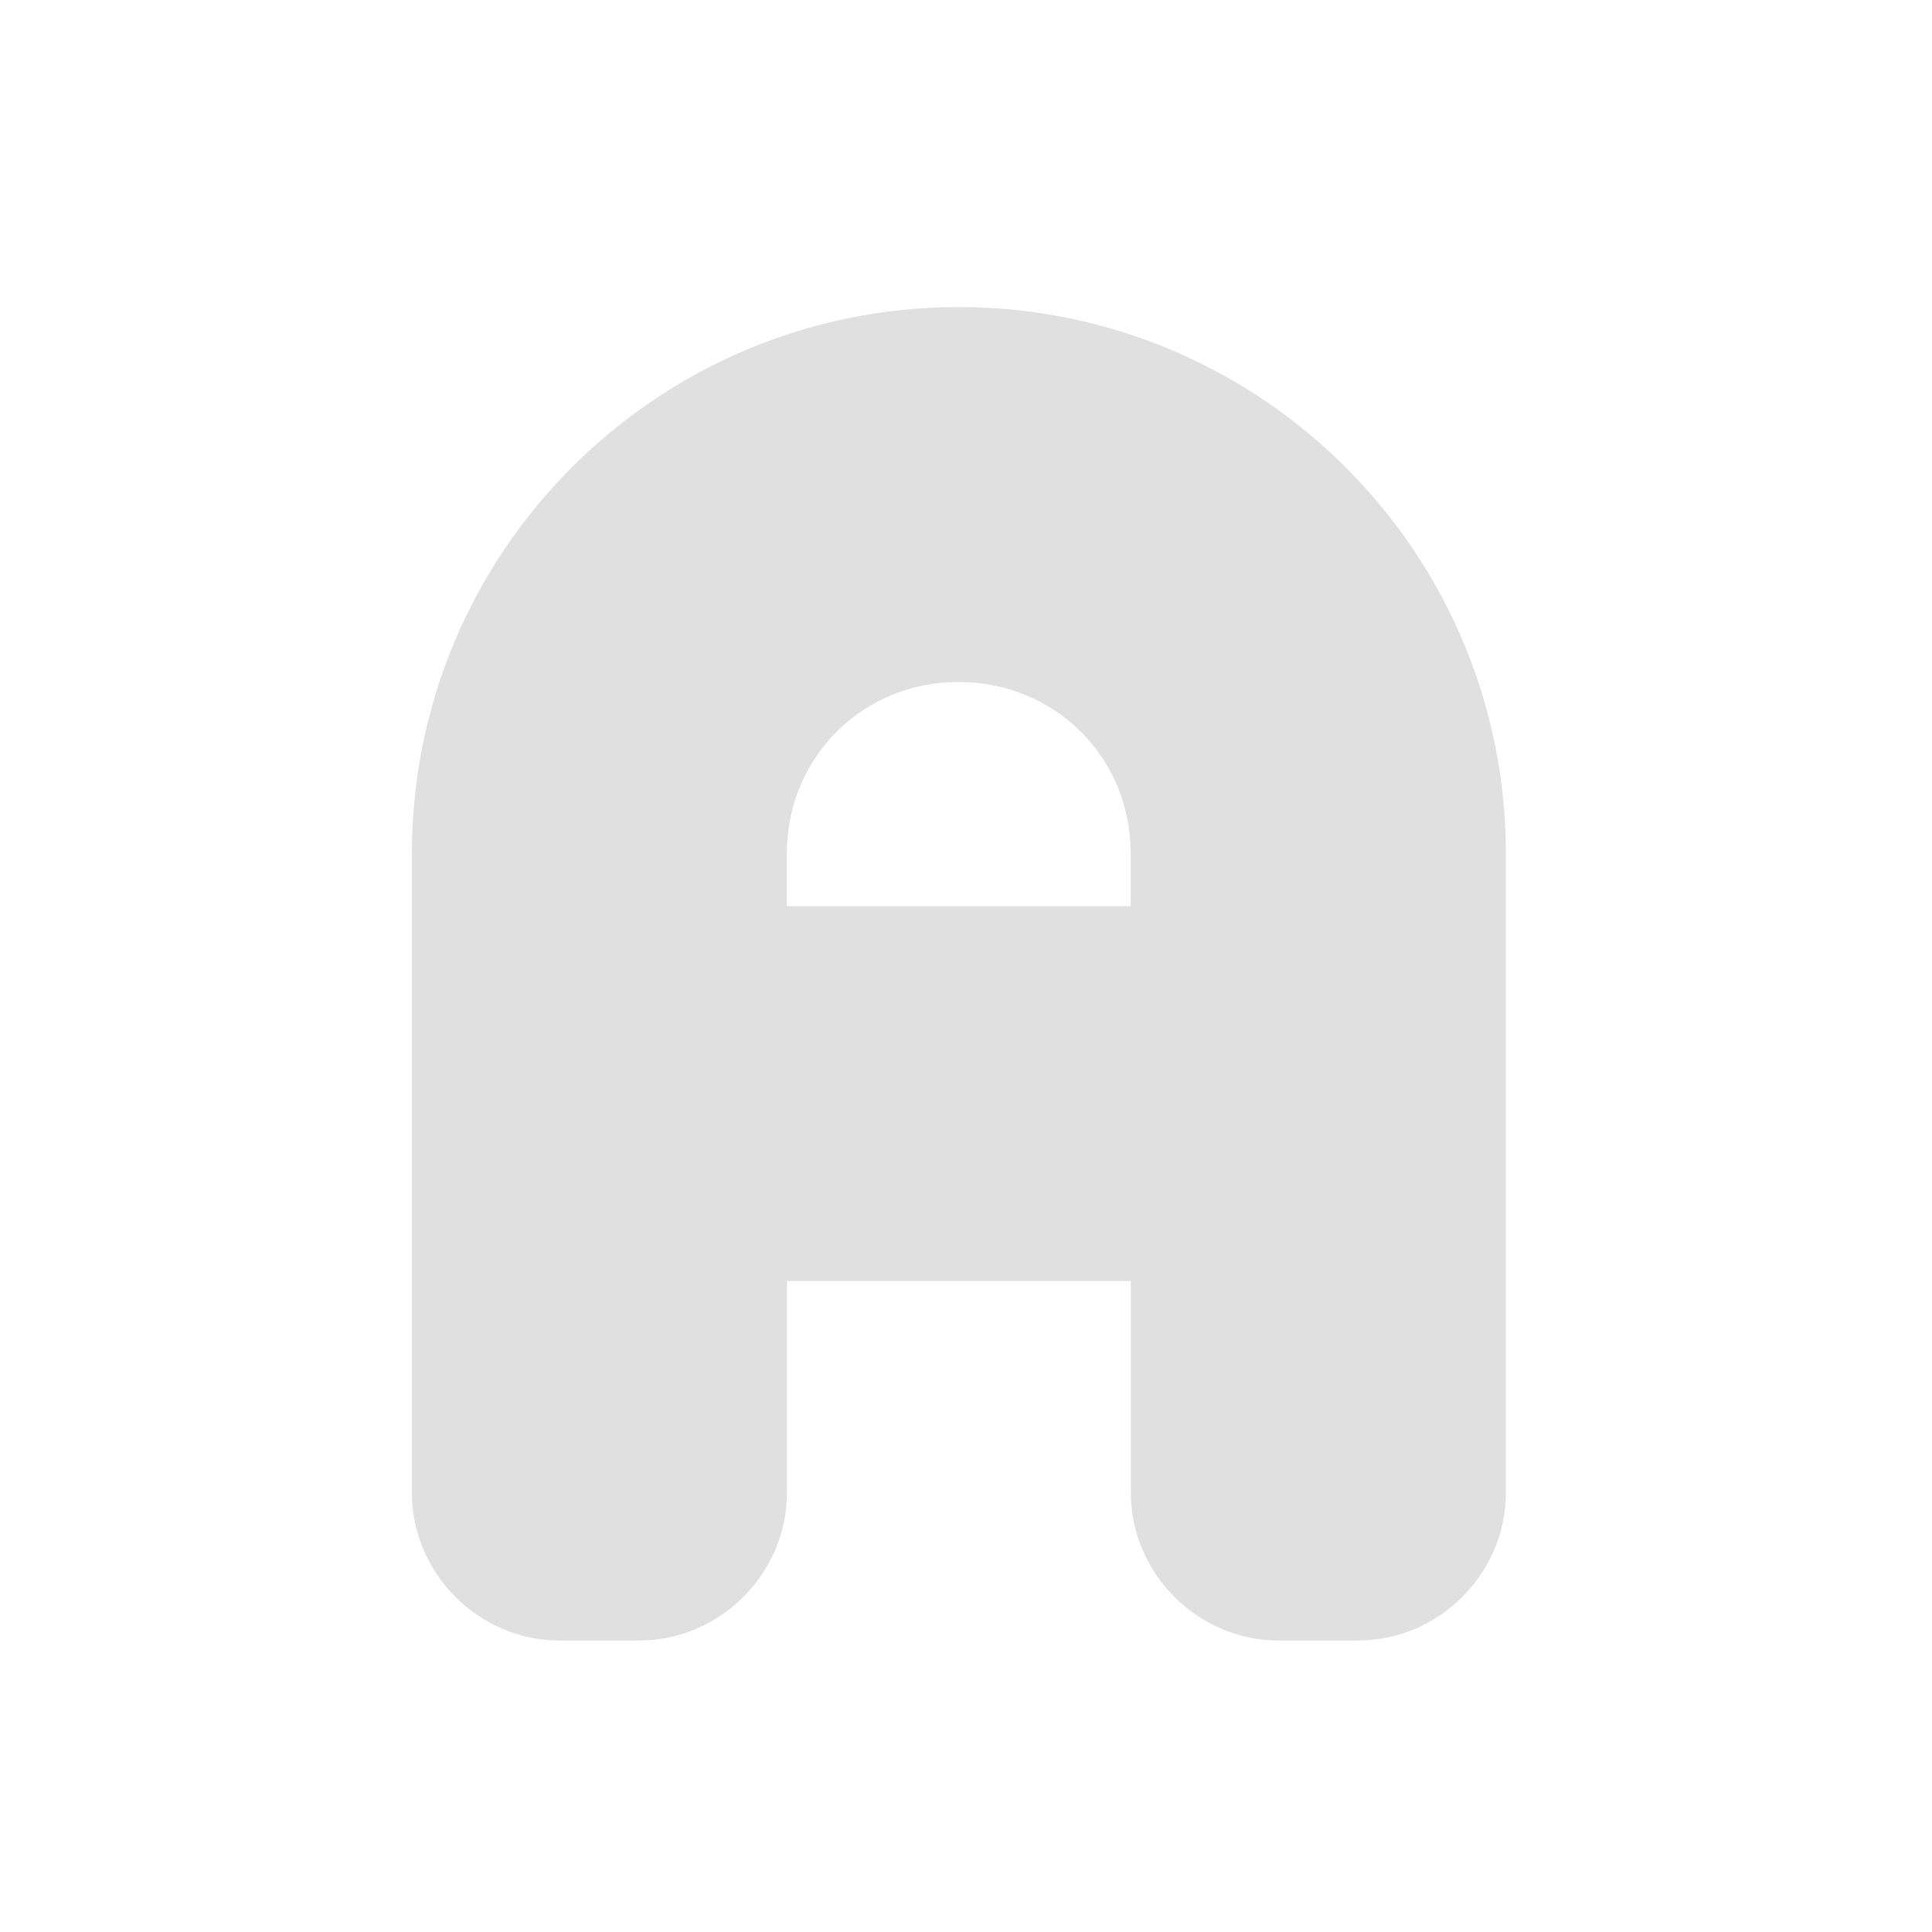<svg height="16" viewBox="0 0 16 16" width="16" xmlns="http://www.w3.org/2000/svg"><g fill="#e0e0e0"><path d="m7.938 3.102c-2.199 0-3.969 1.77-3.969 3.969v5.293c0 .367.297.66.66.66h.664c.367 0 .66-.293.66-.66v-2.316h3.969v2.316c0 .367.297.66.664.66h.66c.367 0 .66-.293.66-.66v-5.293c0-2.199-1.77-3.969-3.969-3.969zm0 1.984c1.102 0 1.984.887 1.984 1.984v.992h-3.969v-.992c0-1.098.887-1.984 1.984-1.984zm0 0"/><path d="m7.938 2.543c-2.5 0-4.527 2.027-4.527 4.527v5.293c0 .668.555 1.223 1.219 1.223h.664c.668 0 1.223-.555 1.223-1.223v-1.754h2.848v1.754c0 .668.555 1.223 1.223 1.223h.66c.668 0 1.223-.555 1.223-1.223v-5.293c0-2.5-2.031-4.527-4.531-4.527zm0 1.117c1.898 0 3.41 1.512 3.41 3.41v5.293c0 .066-.035.102-.102.102h-.66c-.066 0-.102-.035-.102-.102v-2.316c0-.309-.254-.559-.562-.559h-3.969c-.309 0-.559.25-.559.559v2.316c0 .066-.035.102-.102.102h-.664c-.062 0-.102-.035-.102-.102v-5.293c0-1.898 1.512-3.41 3.41-3.41zm0 .867c-1.398 0-2.543 1.145-2.543 2.543v.992c0 .309.25.562.559.562h3.969c.309 0 .562-.254.562-.562v-.992c0-1.398-1.145-2.543-2.547-2.543zm0 1.121c.801 0 1.426.625 1.426 1.422v.434h-2.848v-.434c0-.797.625-1.422 1.422-1.422zm0 0"/></g></svg>